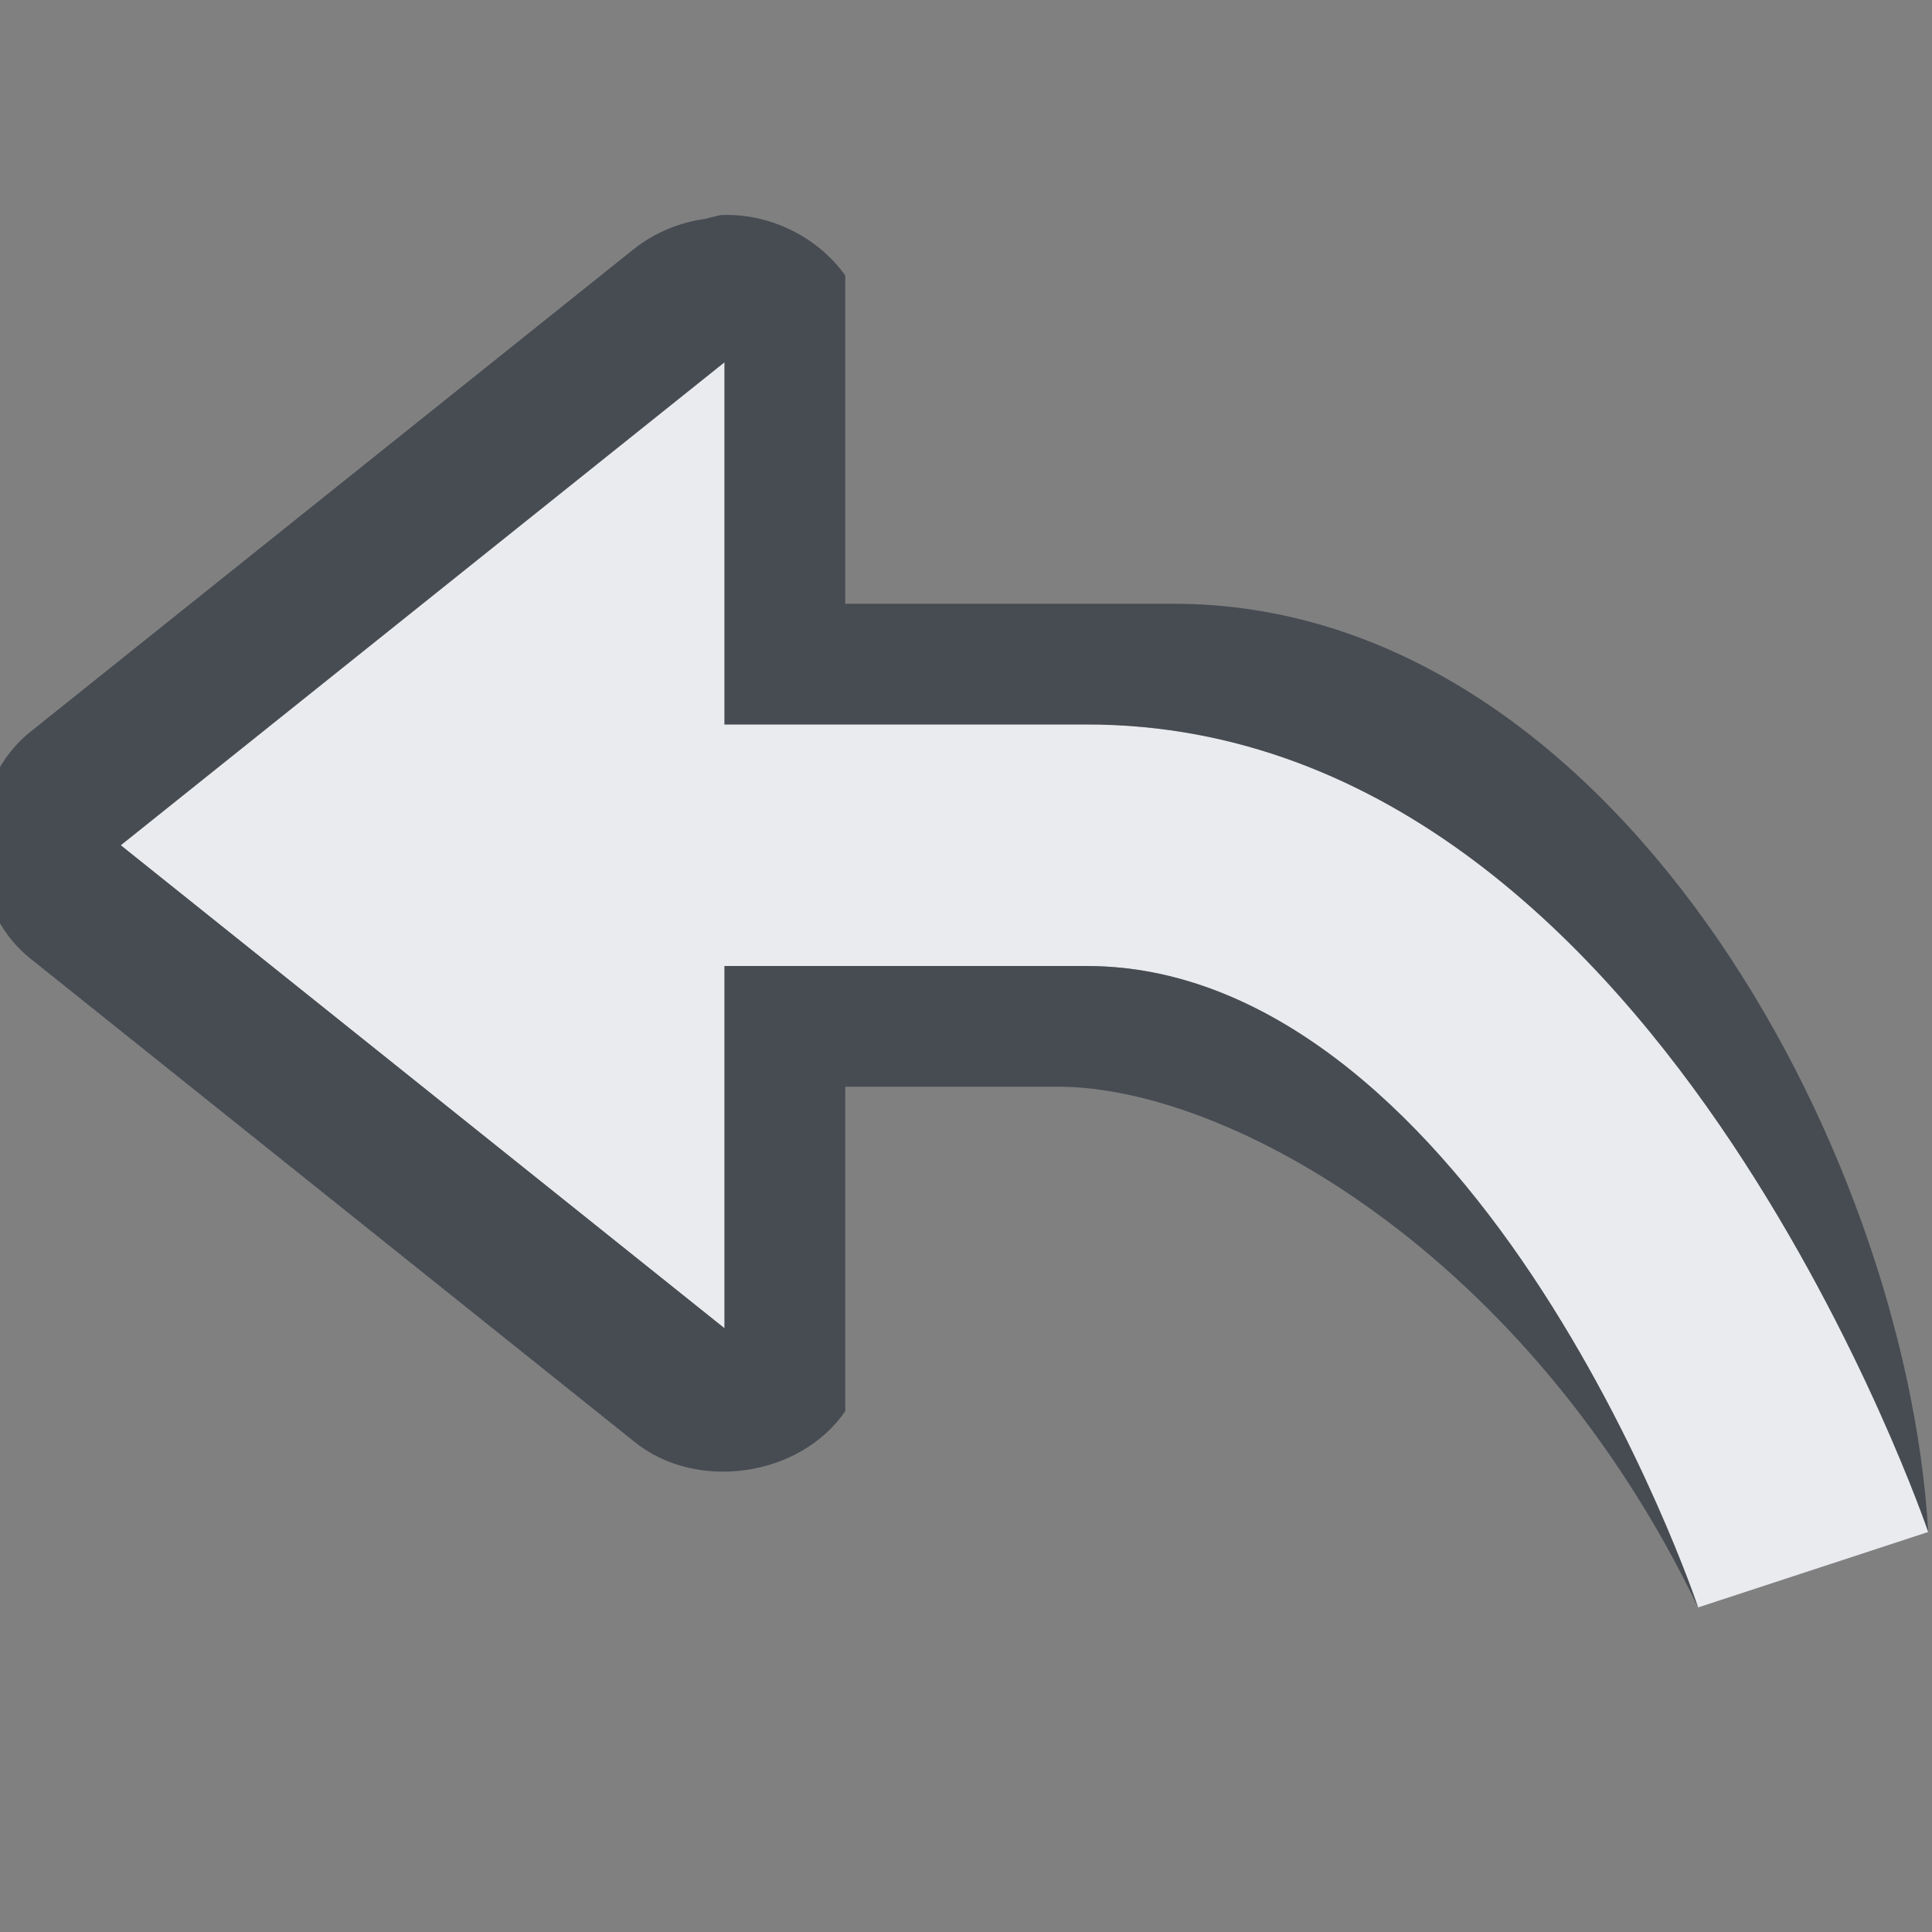 <?xml version="1.0" encoding="UTF-8" standalone="no"?>
<!-- Created with Inkscape (http://www.inkscape.org/) -->

<svg
   xmlns:dc="http://purl.org/dc/elements/1.1/"
   xmlns:cc="http://creativecommons.org/ns#"
   xmlns:rdf="http://www.w3.org/1999/02/22-rdf-syntax-ns#"
   xmlns:svg="http://www.w3.org/2000/svg"
   xmlns="http://www.w3.org/2000/svg"
   xmlns:sodipodi="http://sodipodi.sourceforge.net/DTD/sodipodi-0.dtd"
   xmlns:inkscape="http://www.inkscape.org/namespaces/inkscape"
   width="16"
   height="16"
   id="svg13094"
   version="1.1"
   inkscape:version="0.48.3.1 r9886"
   sodipodi:docname="edit-undo.svg">
  <rect width="100%" height="100%" fill="#808080" stroke="none"/>
  <sodipodi:namedview
     id="base"
     pagecolor="#ffffff"
     bordercolor="#666666"
     borderopacity="1.0"
     inkscape:pageopacity="0.0"
     inkscape:pageshadow="2"
     inkscape:zoom="32"
     inkscape:cx="14.962292"
     inkscape:cy="9.1035419"
     inkscape:document-units="px"
     inkscape:current-layer="layer1"
     showgrid="false"
     inkscape:snap-bbox="true"
     inkscape:bbox-paths="true"
     inkscape:bbox-nodes="true"
     inkscape:snap-bbox-edge-midpoints="true"
     inkscape:snap-bbox-midpoints="true"
     inkscape:object-paths="true"
     inkscape:snap-intersection-paths="true"
     inkscape:object-nodes="true"
     inkscape:snap-smooth-nodes="true"
     inkscape:snap-midpoints="true"
     inkscape:snap-object-midpoints="true"
     inkscape:snap-center="true"
     showguides="false"
     inkscape:guide-bbox="true"
     inkscape:window-width="1920"
     inkscape:window-height="1023"
     inkscape:window-x="-10"
     inkscape:window-y="35"
     inkscape:window-maximized="1"
     inkscape:snap-global="false"
     fit-margin-top="0"
     fit-margin-left="0"
     fit-margin-right="0"
     fit-margin-bottom="0"
     showborder="true"
     inkscape:showpageshadow="false">
    <sodipodi:guide
       orientation="0,1"
       position="-25,930.613"
       id="guide4700" />
    <sodipodi:guide
       orientation="0,1"
       position="576.719,328.894"
       id="guide4702" />
    <sodipodi:guide
       orientation="1,0"
       position="576.719,489.704"
       id="guide4706" />
    <sodipodi:guide
       orientation="1,0"
       position="55,930.613"
       id="guide4708" />
    <sodipodi:guide
       orientation="0,1"
       position="-25,850.613"
       id="guide4710" />
    <sodipodi:guide
       orientation="0,1"
       position="536.719,408.894"
       id="guide4712" />
    <sodipodi:guide
       orientation="1,0"
       position="496.719,408.894"
       id="guide4714" />
    <inkscape:grid
       type="xygrid"
       id="grid3216"
       empspacing="5"
       visible="true"
       enabled="true"
       snapvisiblegridlinesonly="true"
       originx="-25px"
       originy="-219px" />
    <sodipodi:guide
       orientation="-0.707,0.707"
       position="4,-246"
       id="guide3847" />
    <sodipodi:guide
       orientation="0.707,0.707"
       position="5,-245"
       id="guide3849" />
    <sodipodi:guide
       orientation="-0.707,0.707"
       position="7,-212"
       id="guide3851" />
  </sodipodi:namedview>
  <defs
     id="defs13096" />
  <g
     transform="translate(9379.308,-4843.199)"
     id="layer1"
     inkscape:groupmode="layer"
     inkscape:label="Camada 1">
    <path
       inkscape:connector-curvature="0"
       style="fill:#f3f4f7;fill-opacity:0.92;fill-rule:nonzero;stroke:none;opacity:1"
       d="m -9373.308,4846.199 -5,4 5,4 0,-3 3,0 c 1.5,0 2.773,1.19 3.688,2.562 0.915,1.372 1.375,2.75 1.375,2.75 l 1.906,-0.625 c 0,0 -0.54,-1.591 -1.625,-3.219 -1.085,-1.628 -2.844,-3.469 -5.344,-3.469 l -3,0 0,-3 z"
       id="path3898" />
    <path
       style="font-size:medium;font-style:normal;font-variant:normal;font-weight:normal;font-stretch:normal;text-indent:0;text-align:start;text-decoration:none;line-height:normal;letter-spacing:normal;word-spacing:normal;text-transform:none;direction:ltr;block-progression:tb;writing-mode:lr-tb;text-anchor:start;baseline-shift:baseline;color:#000000;fill:#2f3741;fill-opacity:0.7;fill-rule:nonzero;stroke:none;stroke-width:2;marker:none;visibility:visible;display:inline;overflow:visible;enable-background:accumulate;font-family:Sans;-inkscape-font-specification:Sans"
       d="m 5.969,1.781 c -0.042,0.01 -0.084,0.019 -0.125,0.031 C 5.628,1.841 5.42,1.927 5.25,2.062 l -5,4 c -0.56,0.448 -0.56,1.427 0,1.875 l 5,4 c 0.512,0.42 1.375,0.296 1.75,-0.25 L 7,9 8.766,9 c 1.399,0 3.884,1.374 5.297,4.312 0,0 -0.46,-1.378 -1.375,-2.75 C 11.773,9.191 10.5,8 9,8 L 6,8 6,11 1,7 6,3 6,6 9,6 c 2.5,-10e-5 4.258,1.841 5.344,3.469 1.085,1.628 1.625,3.219 1.625,3.219 C 15.781,9.486 13.342,5 9.719,5 L 7,5 7,2.281 c -0.232,-0.324 -0.633,-0.518 -1.031,-0.5 z"
       transform="translate(-9379.308,4843.199)"
       id="path3919"
       inkscape:connector-curvature="0"
       sodipodi:nodetypes="ccccccccccsscccccccccccc" />
  </g>
</svg>
